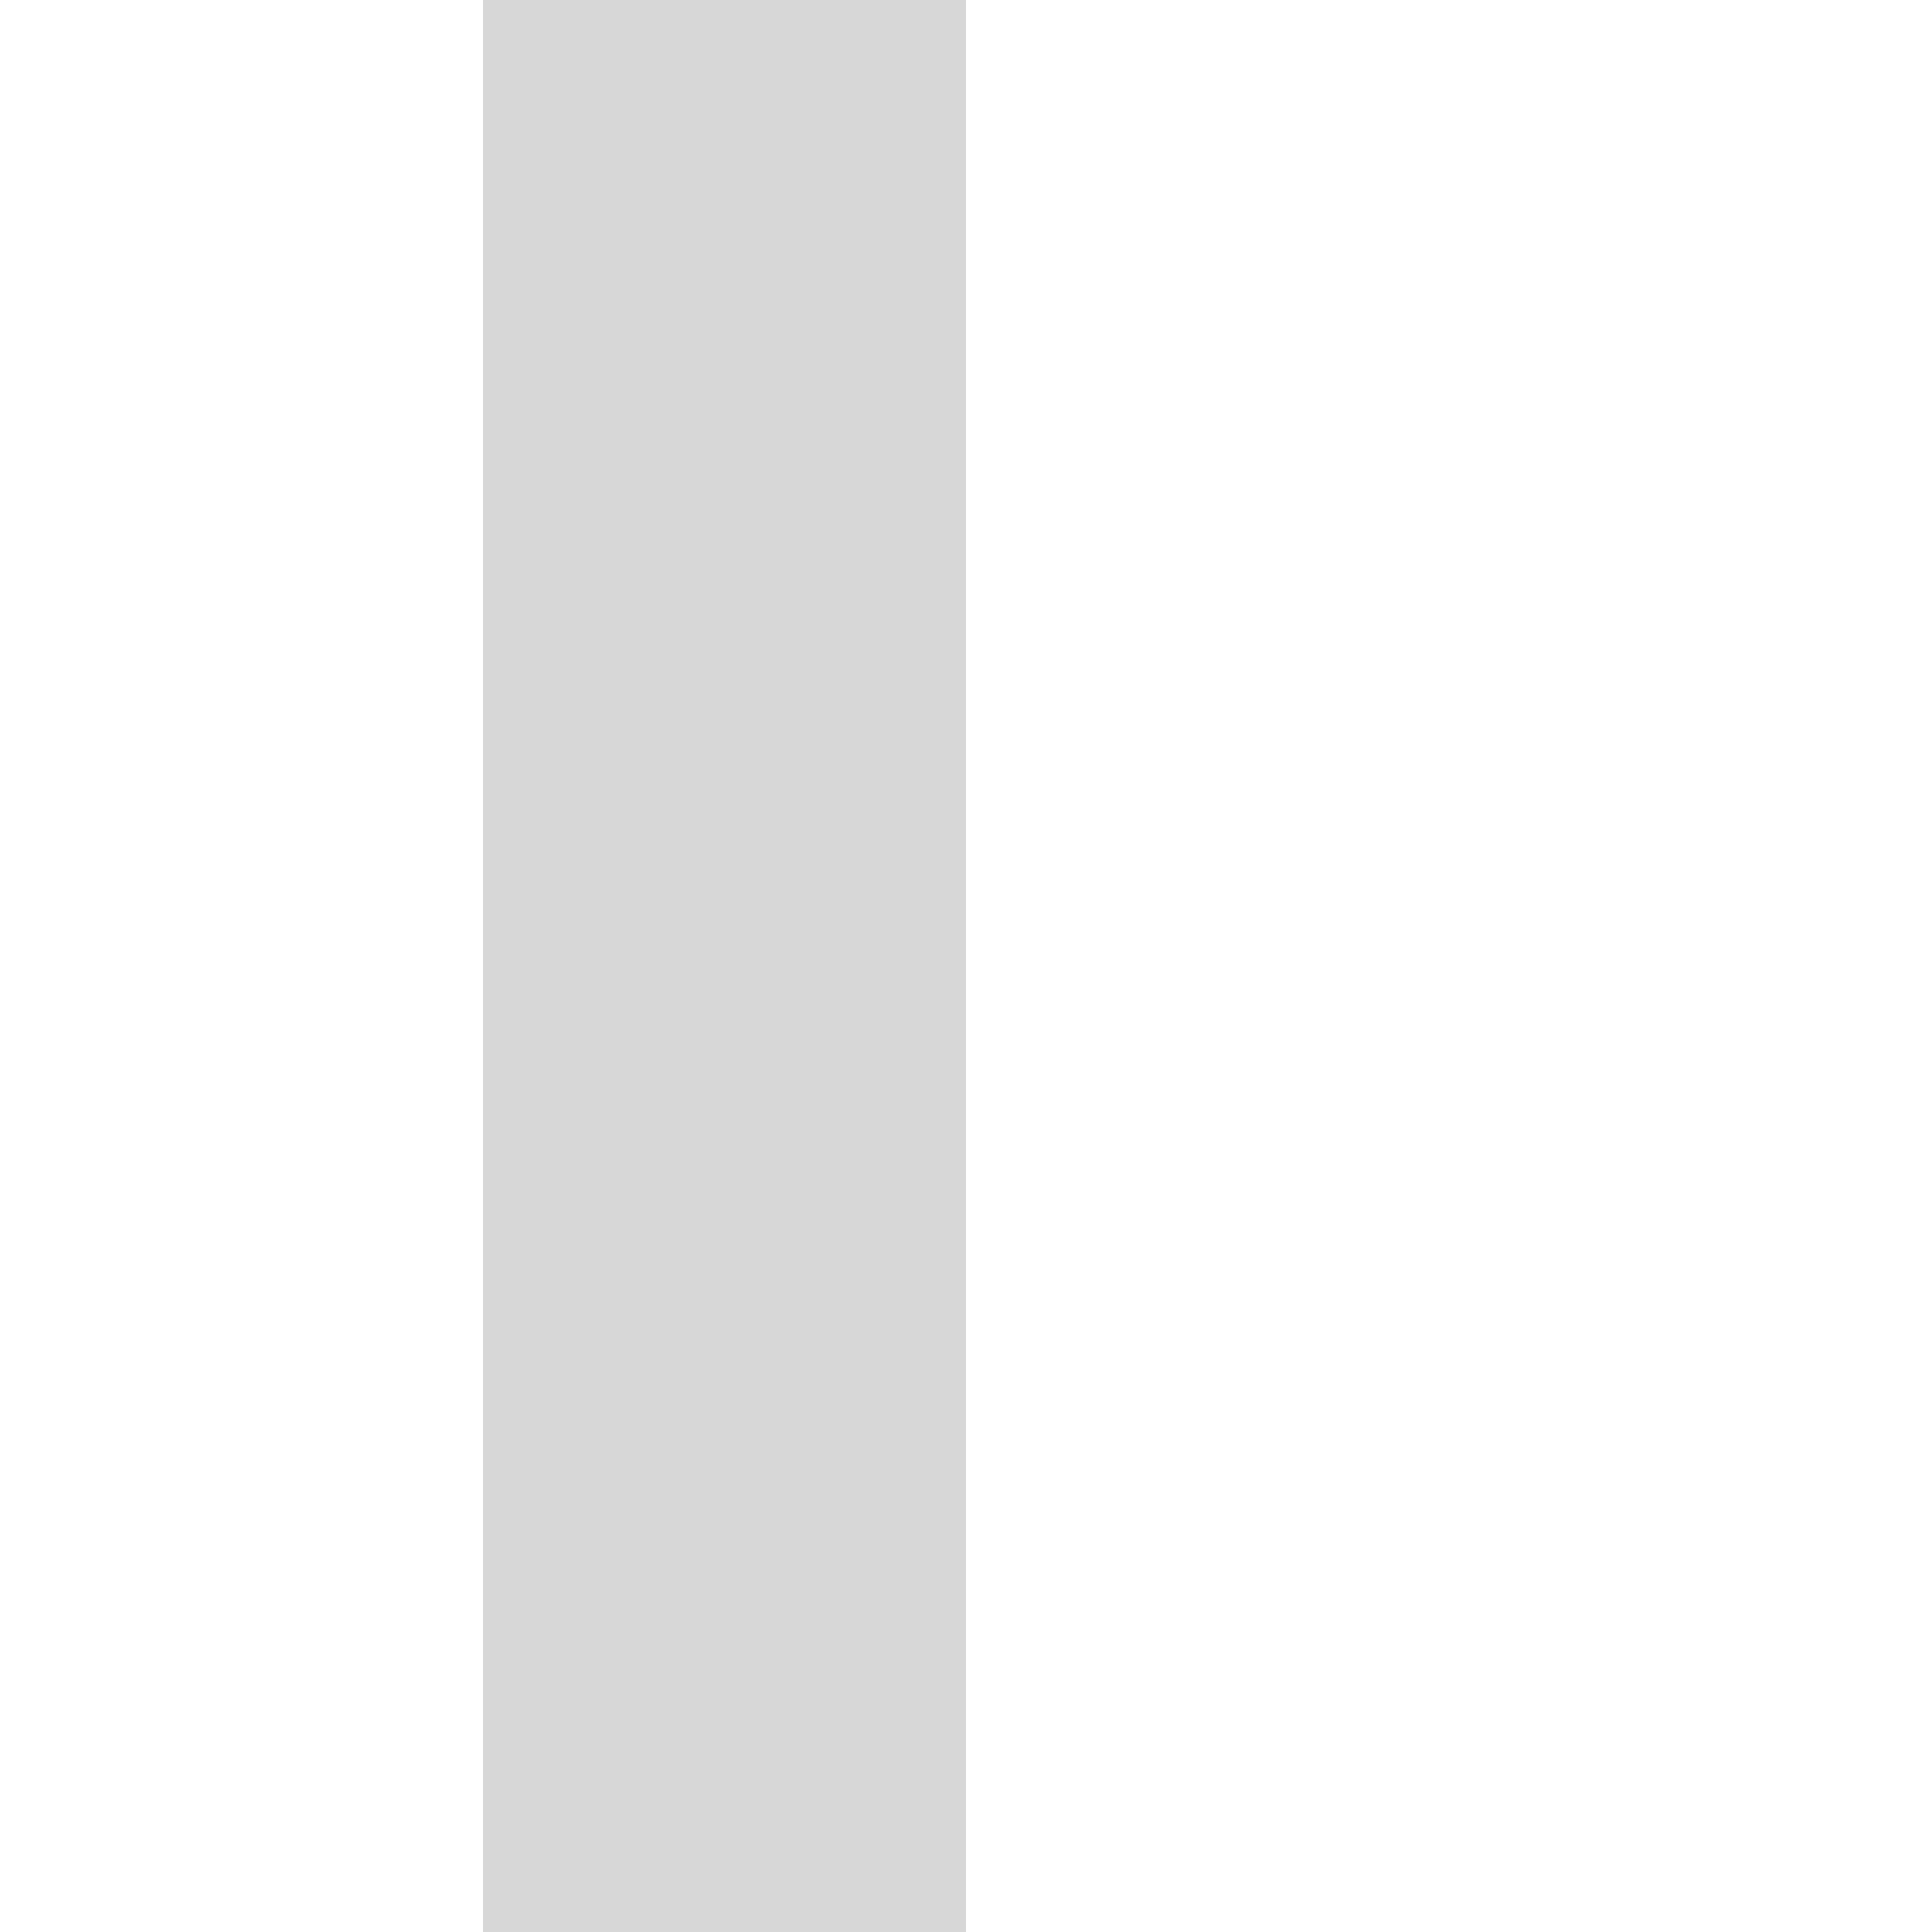 ﻿<?xml version="1.0" encoding="utf-8"?>
<svg version="1.1" xmlns:xlink="http://www.w3.org/1999/xlink" width="4px" height="4px" preserveAspectRatio="xMinYMid meet" viewBox="28 625  4 2" xmlns="http://www.w3.org/2000/svg">
  <path d="M 63.497 658.79  L 58.147 653.64  L 57.453 654.36  L 62.803 659.51  L 63.5 659.5  L 63.497 658.79  Z " fill-rule="nonzero" fill="#d7d7d7" stroke="none" transform="matrix(6.12303176911189E-17 1 -1 6.12303176911189E-17 688.5 628.5 )" />
  <path d="M -4.5 659  L 62.5 659  " stroke-width="1" stroke="#d7d7d7" fill="none" transform="matrix(6.12303176911189E-17 1 -1 6.12303176911189E-17 688.5 628.5 )" />
</svg>